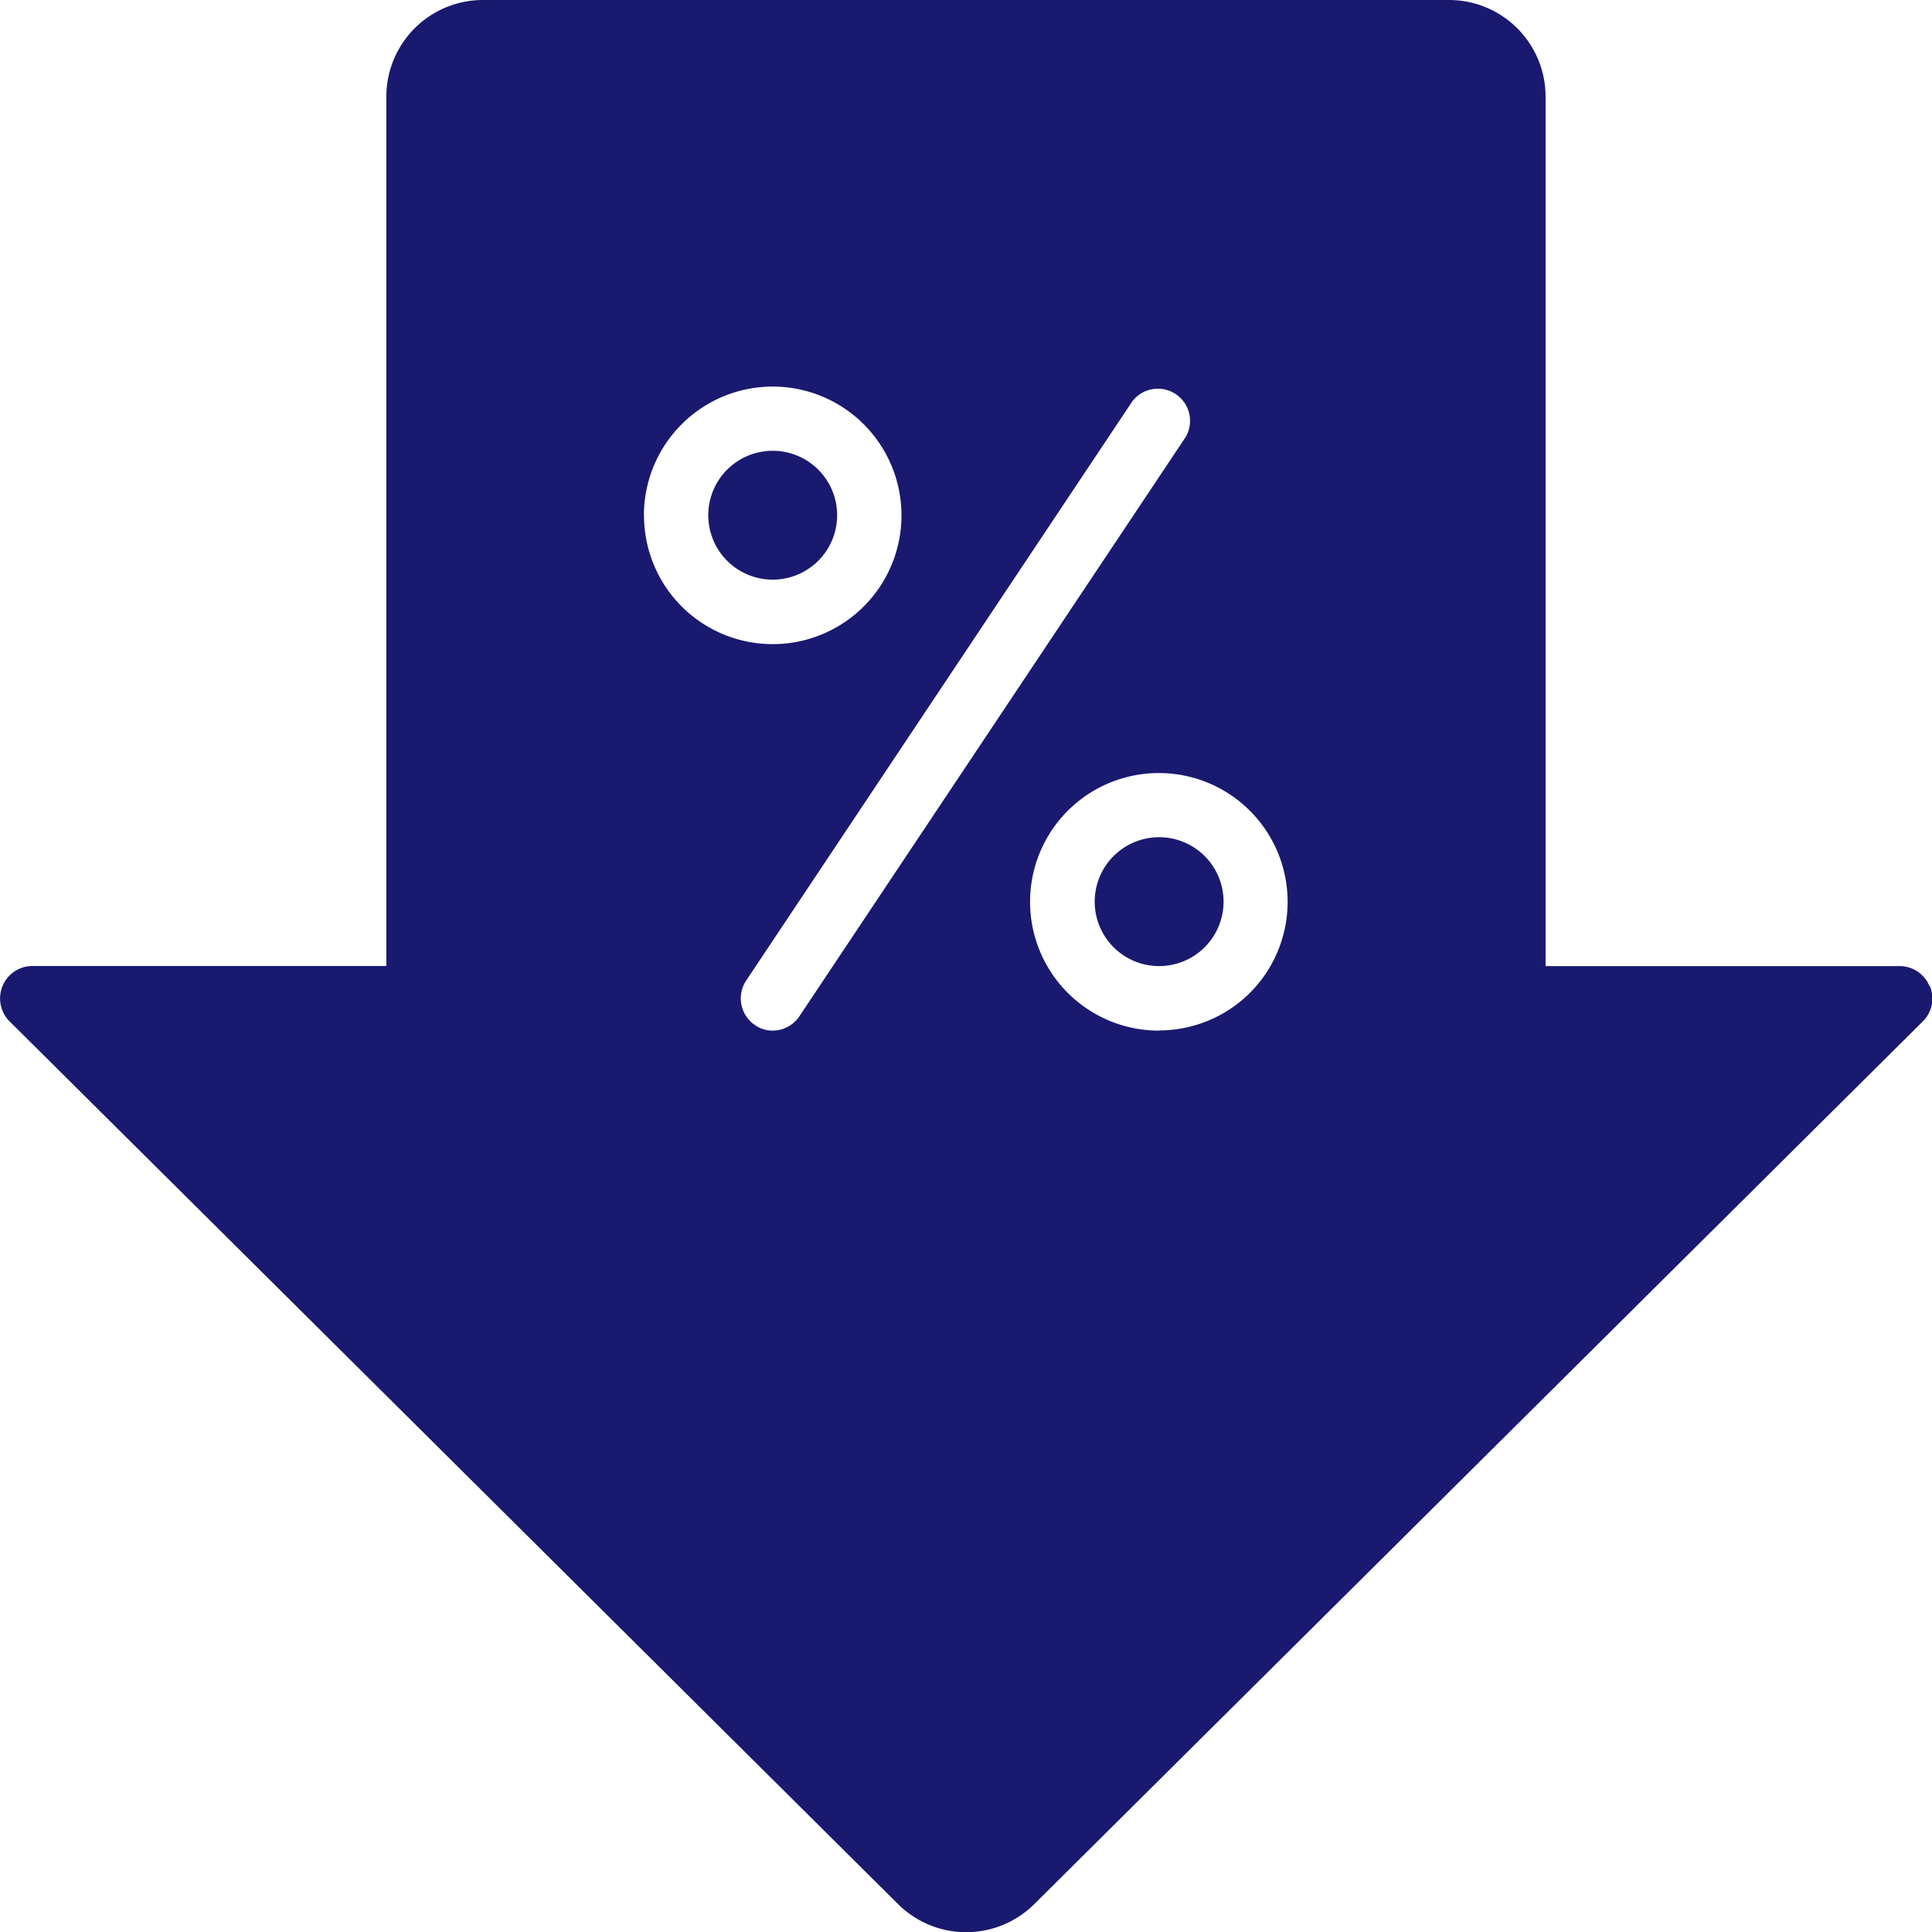 <svg xmlns="http://www.w3.org/2000/svg" width="22.578" height="22.578" viewBox="0 0 22.578 22.578">
  <g id="noun-low-price-3953897" transform="translate(-87.515 -17.505)">
    <path id="Path_13821" data-name="Path 13821" d="M281.505,140.753a.753.753,0,1,1-.753-.753.753.753,0,0,1,.753.753" transform="translate(-184.207 -117.227)" fill="#191970"/>
    <path id="Path_13822" data-name="Path 13822" d="M386.505,245.753a.753.753,0,1,1-.753-.753.753.753,0,0,1,.753.753" transform="translate(-284.691 -217.711)" fill="#191970"/>
    <path id="Path_13823" data-name="Path 13823" d="M110.063,29.028a.377.377,0,0,0-.346-.233h-4.14V18.634a1.129,1.129,0,0,0-1.129-1.129H93.159a1.129,1.129,0,0,0-1.129,1.129V28.794h-4.14a.379.379,0,0,0-.267.643L98.006,39.753a1.129,1.129,0,0,0,1.6,0l10.383-10.315a.376.376,0,0,0,.079-.41Zm-15.023-5.5a1.505,1.505,0,1,1,.441,1.064A1.506,1.506,0,0,1,95.041,23.526Zm1.818,5.852a.376.376,0,0,1-.312.169.354.354,0,0,1-.207-.064.376.376,0,0,1-.105-.519l4.516-6.774a.376.376,0,0,1,.625.414Zm4.2.169a1.505,1.505,0,1,1,1.064-.441A1.506,1.506,0,0,1,101.062,29.547Z" fill="#191970"/>
  </g>
</svg>
